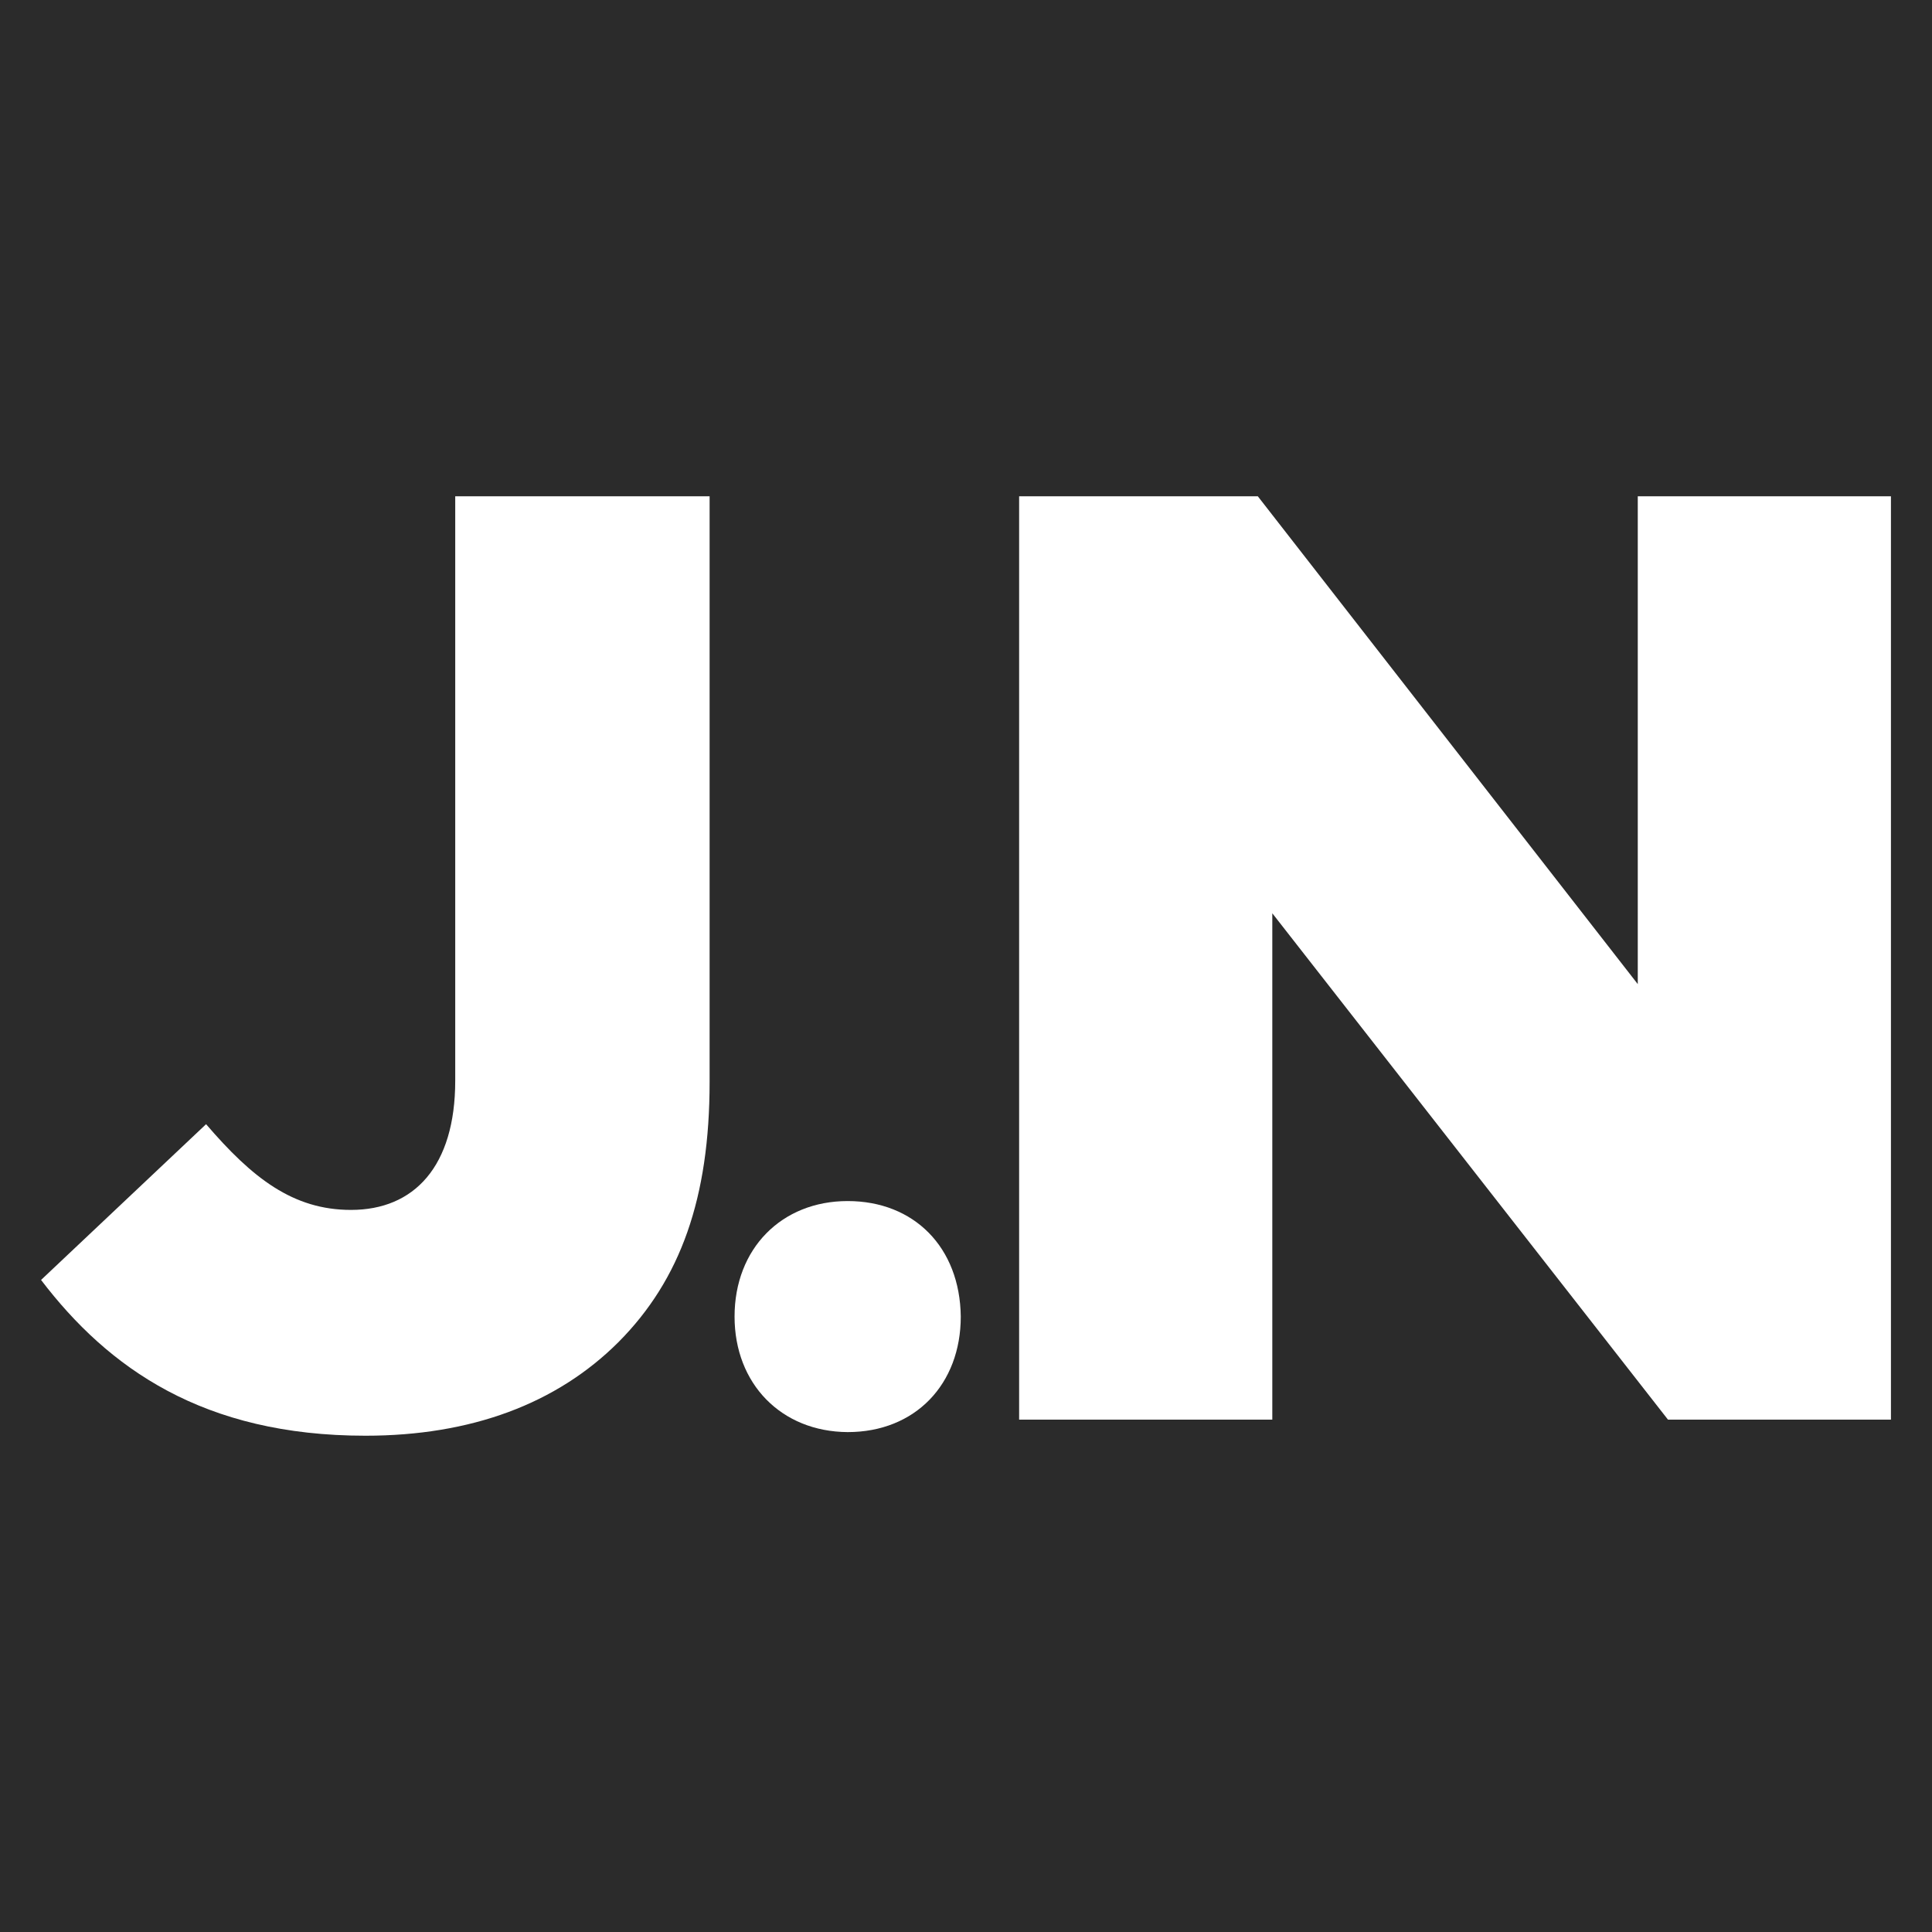 <?xml version="1.0" encoding="utf-8"?>
<!-- Generator: Adobe Illustrator 27.0.0, SVG Export Plug-In . SVG Version: 6.00 Build 0)  -->
<svg version="1.1" xmlns="http://www.w3.org/2000/svg" xmlns:xlink="http://www.w3.org/1999/xlink" x="0px" y="0px"
	 viewBox="0 0 48 48" style="enable-background:new 0 0 48 48;" xml:space="preserve">
<style type="text/css">
	.st0{fill:#2B2B2B;}
	.st1{fill:#FFFFFF;}
</style>
<g id="Layer_1">
</g>
<g id="Layer_2">
	<g>
		<rect class="st0" width="48" height="48"/>
		<path class="st1" d="M1.02,31.8l4.1-3.87c1.15,1.34,2.16,2.13,3.6,2.13c1.57,0,2.59-1.08,2.59-3.21V12.33h6.32v14.55
			c0,2.88-0.72,4.91-2.26,6.46c-1.54,1.54-3.67,2.33-6.29,2.33C5.05,35.67,2.69,33.99,1.02,31.8z"/>
		<path class="st1" d="M18.25,32.71c0-1.69,1.17-2.87,2.81-2.87c1.65,0,2.79,1.15,2.81,2.87c0,1.68-1.13,2.87-2.81,2.87
			C19.41,35.57,18.25,34.38,18.25,32.71z"/>
		<path class="st1" d="M25.32,12.33h5.93l9.44,12.12V12.33h6.29v22.94h-5.54l-9.83-12.58v12.58h-6.29V12.33z"/>
	</g>
</g>
</svg>
